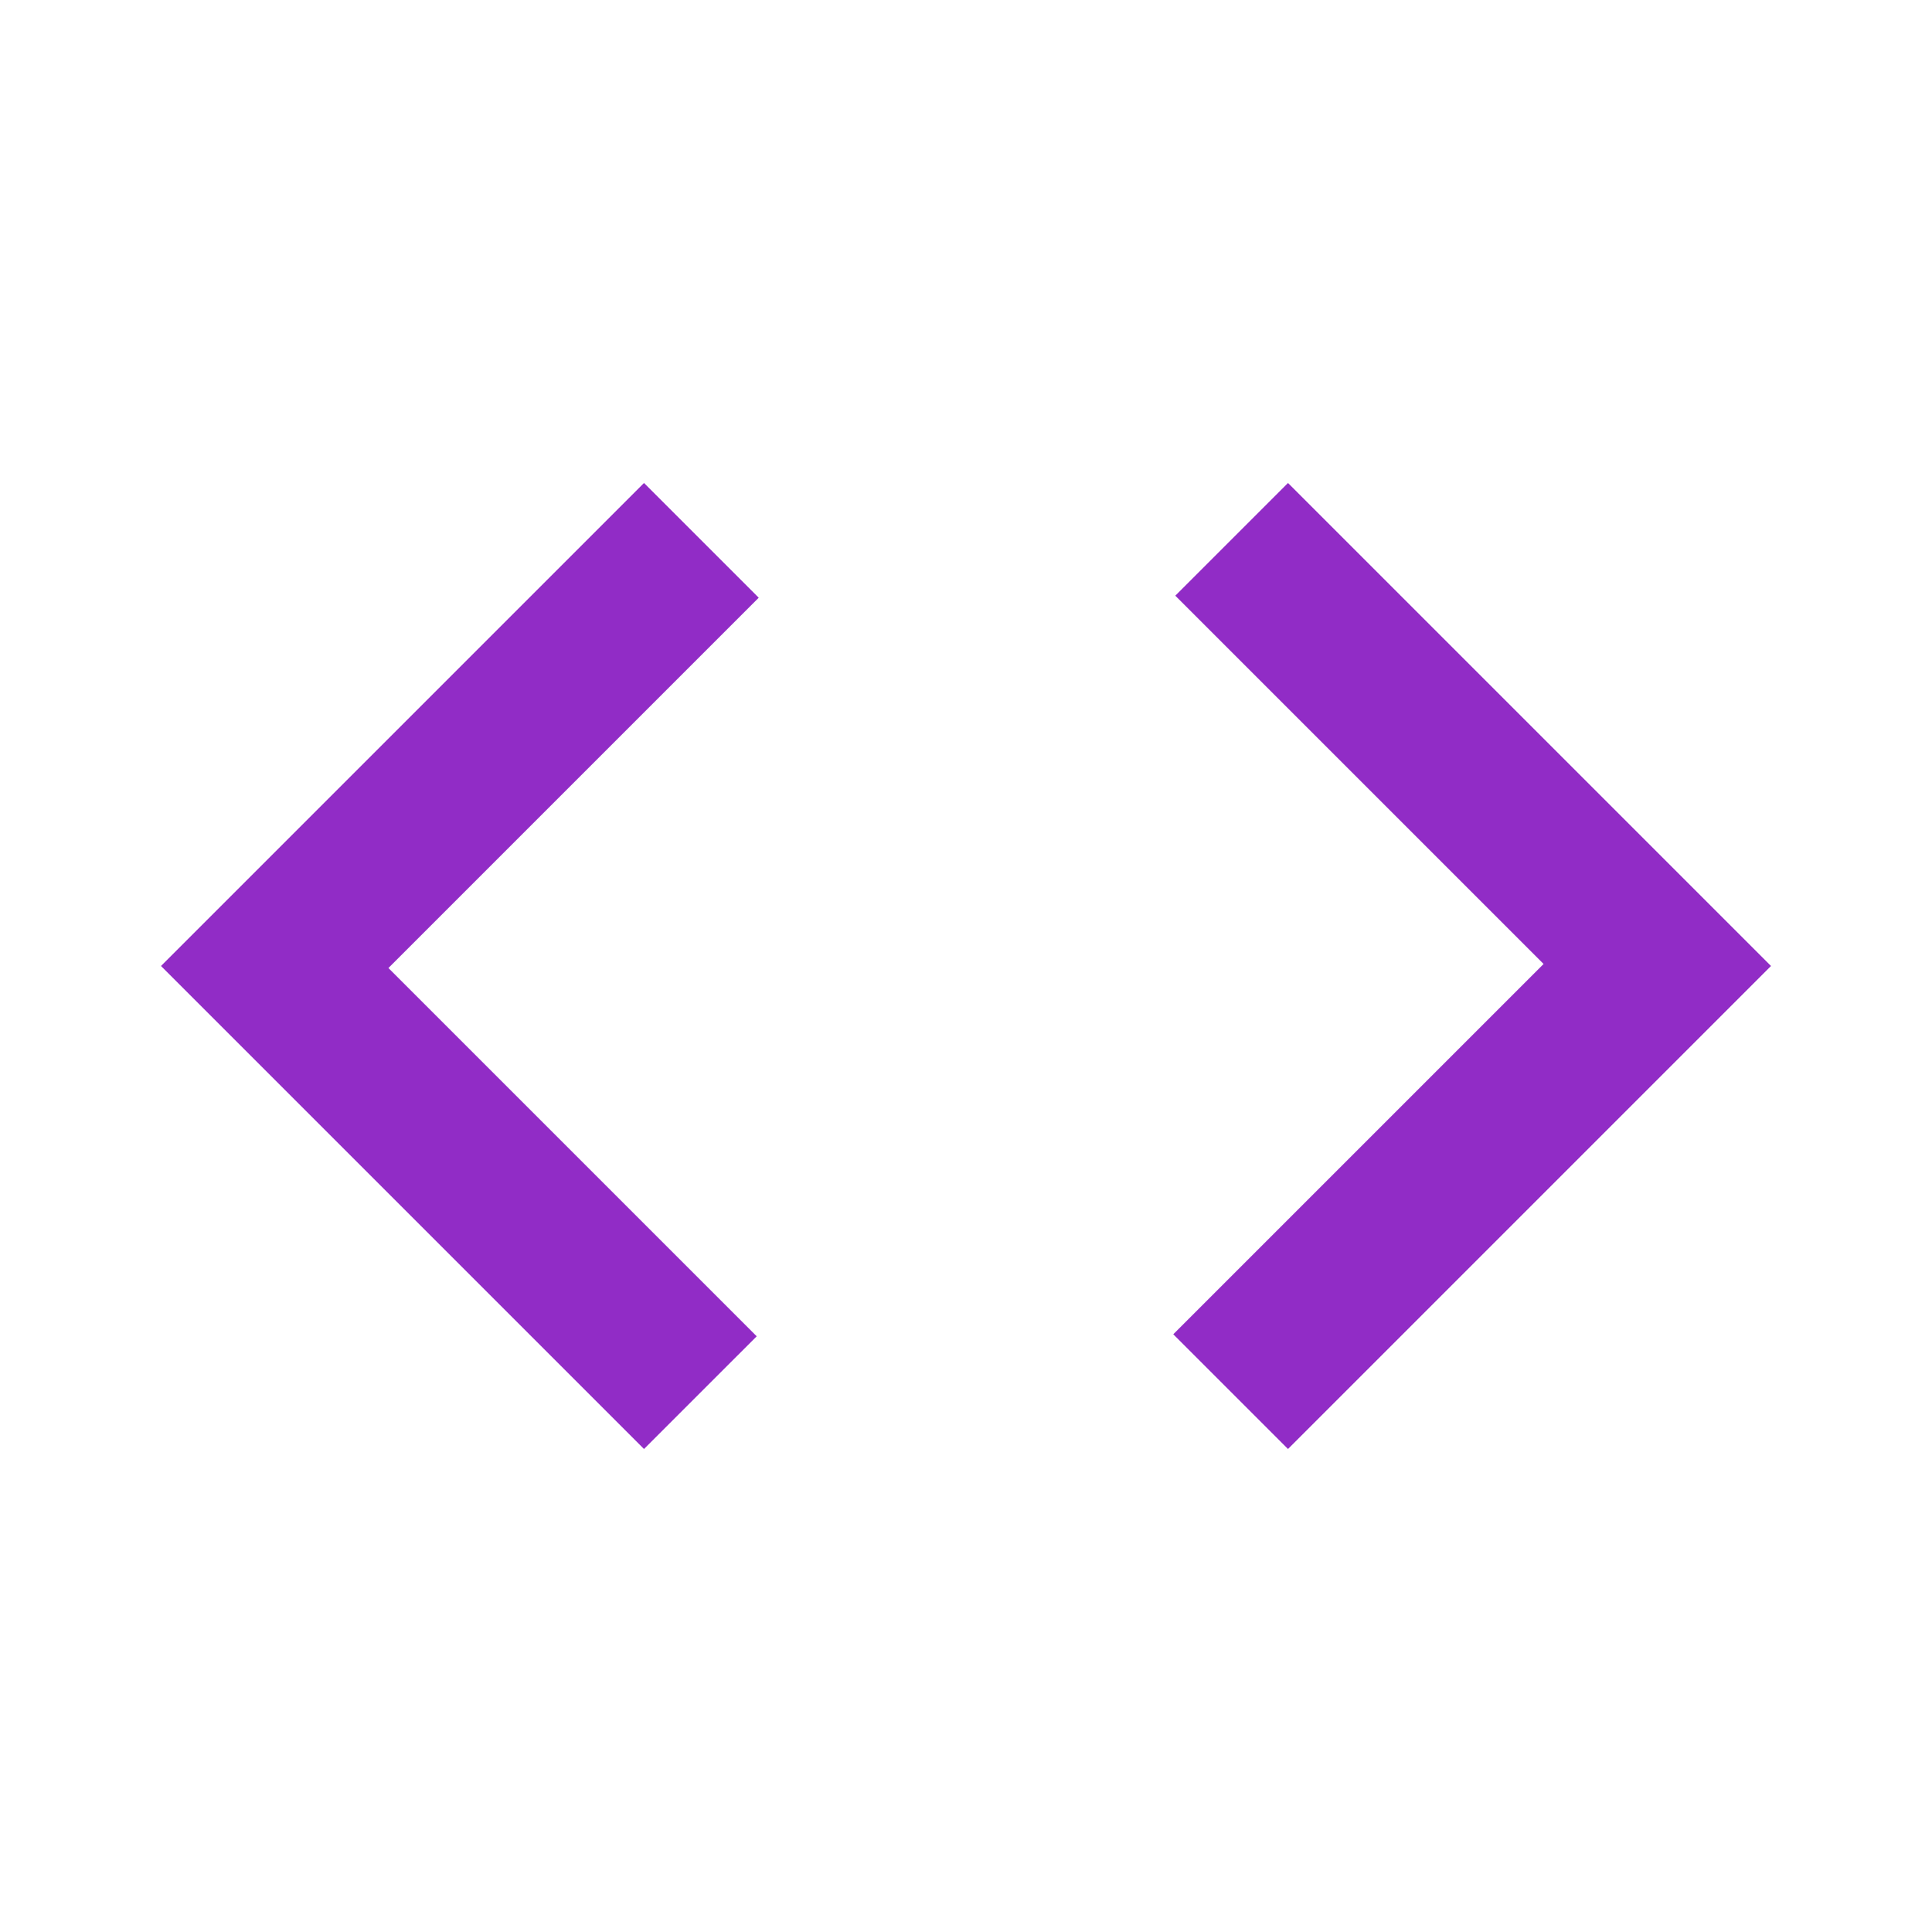 <?xml version="1.0" encoding="UTF-8"?>
<svg xmlns="http://www.w3.org/2000/svg" width="21" height="21" viewBox="0 0 21 21" fill="none">
  <mask id="mask0_2650_51802" style="mask-type:alpha" maskUnits="userSpaceOnUse" x="0" y="0" width="21" height="21">
    <rect width="21" height="21" fill="#912CC6"></rect>
  </mask>
  <g mask="url(#mask0_2650_51802)">
    <path d="M7 15.75L1.75 10.5L7 5.25L8.247 6.497L4.222 10.522L8.225 14.525L7 15.75ZM14 15.75L12.753 14.503L16.778 10.478L12.775 6.475L14 5.25L19.25 10.5L14 15.75Z" fill="#912CC6"></path>
  </g>
</svg>
